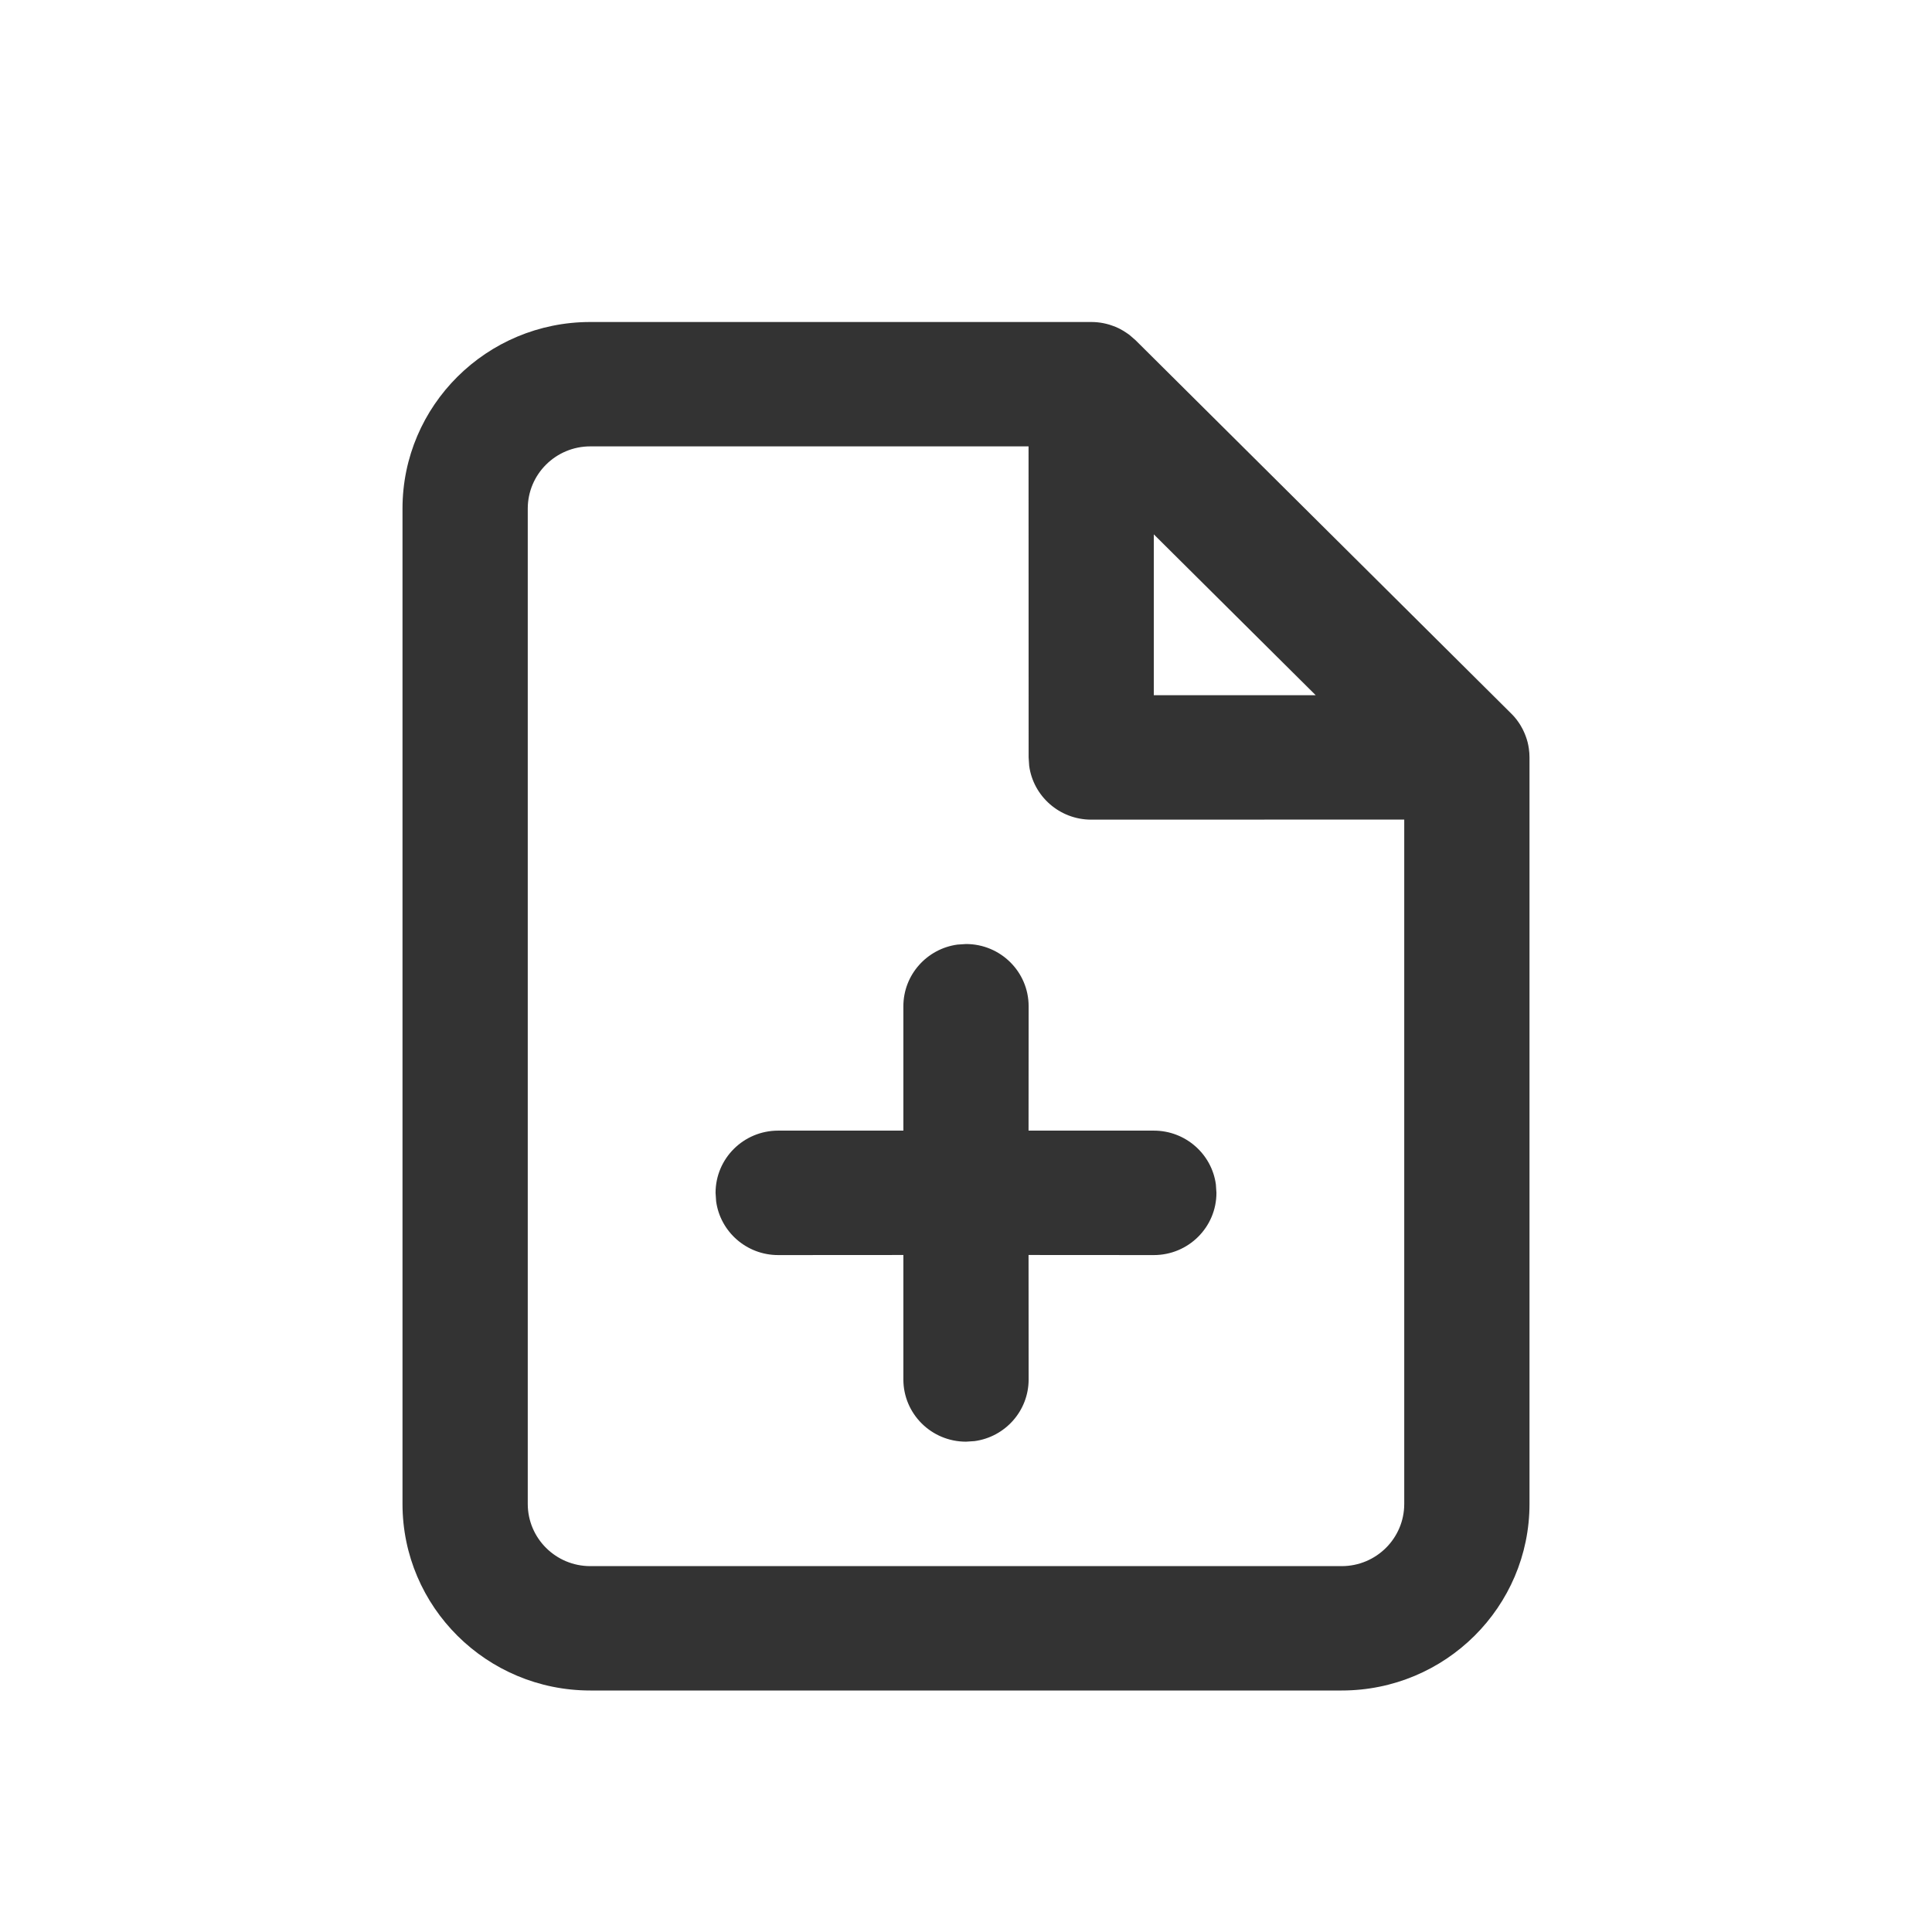 <?xml version="1.0" encoding="UTF-8"?>
<svg width="24px" height="24px" viewBox="0 0 24 24" version="1.1" xmlns="http://www.w3.org/2000/svg" xmlns:xlink="http://www.w3.org/1999/xlink">
    <title>icon / icon-duplicate</title>
    <defs>
        <path d="M13.556,4 C13.594,4 13.631,4.003 13.668,4.008 L13.556,4 C13.608,4 13.659,4.005 13.709,4.015 C13.733,4.02 13.757,4.026 13.781,4.033 C13.793,4.037 13.806,4.041 13.819,4.046 C13.846,4.055 13.872,4.066 13.897,4.078 C13.904,4.082 13.911,4.085 13.918,4.089 C13.943,4.102 13.968,4.117 13.991,4.133 C14.002,4.14 14.012,4.147 14.023,4.155 C14.026,4.157 14.028,4.159 14.031,4.161 L14.106,4.226 L14.106,4.226 L18.772,8.863 C18.799,8.889 18.824,8.918 18.847,8.948 L18.772,8.863 C18.808,8.898 18.839,8.936 18.867,8.977 C18.88,8.996 18.893,9.017 18.904,9.038 C18.913,9.053 18.92,9.068 18.927,9.083 C18.937,9.104 18.946,9.126 18.954,9.148 C18.958,9.159 18.962,9.169 18.965,9.18 C18.973,9.205 18.98,9.231 18.985,9.258 C18.988,9.272 18.99,9.285 18.992,9.299 C18.997,9.335 19,9.372 19,9.409 L19,9.409 L19,18.682 C19,19.962 17.955,21 16.667,21 L7.333,21 C6.045,21 5,19.962 5,18.682 L5,6.318 C5,5.038 6.045,4 7.333,4 Z M12.777,5.545 L7.333,5.545 C6.904,5.545 6.556,5.891 6.556,6.318 L6.556,18.682 C6.556,19.109 6.904,19.455 7.333,19.455 L16.667,19.455 C17.096,19.455 17.444,19.109 17.444,18.682 L17.444,10.181 L13.556,10.182 C13.162,10.182 12.836,9.891 12.785,9.514 L12.778,9.409 L12.777,5.545 Z M12,11.727 C12.43,11.727 12.778,12.073 12.778,12.5 L12.778,12.5 L12.777,14.045 L14.333,14.045 C14.727,14.045 15.053,14.336 15.104,14.713 L15.111,14.818 C15.111,15.245 14.763,15.591 14.333,15.591 L14.333,15.591 L12.777,15.59 L12.778,17.136 C12.778,17.528 12.485,17.851 12.106,17.902 L12,17.909 C11.57,17.909 11.222,17.563 11.222,17.136 L11.222,17.136 L11.222,15.59 L9.667,15.591 C9.273,15.591 8.947,15.3 8.896,14.923 L8.889,14.818 C8.889,14.391 9.237,14.045 9.667,14.045 L9.667,14.045 L11.222,14.045 L11.222,12.5 C11.222,12.109 11.515,11.785 11.894,11.734 Z M14.333,6.638 L14.333,8.636 L16.344,8.636 L14.333,6.638 Z" id="path-1"></path>
    </defs>
    <g id="icon-/-icon-duplicate" stroke="none" stroke-width="1" fill="none" fill-rule="evenodd">
        <mask id="mask-2" fill="white">
            <use xlink:href="#path-1"></use>
        </mask>
        <use id="Combined-Shape" fill="#333333" fill-rule="nonzero" xlink:href="#path-1"></use>
    </g>
</svg>